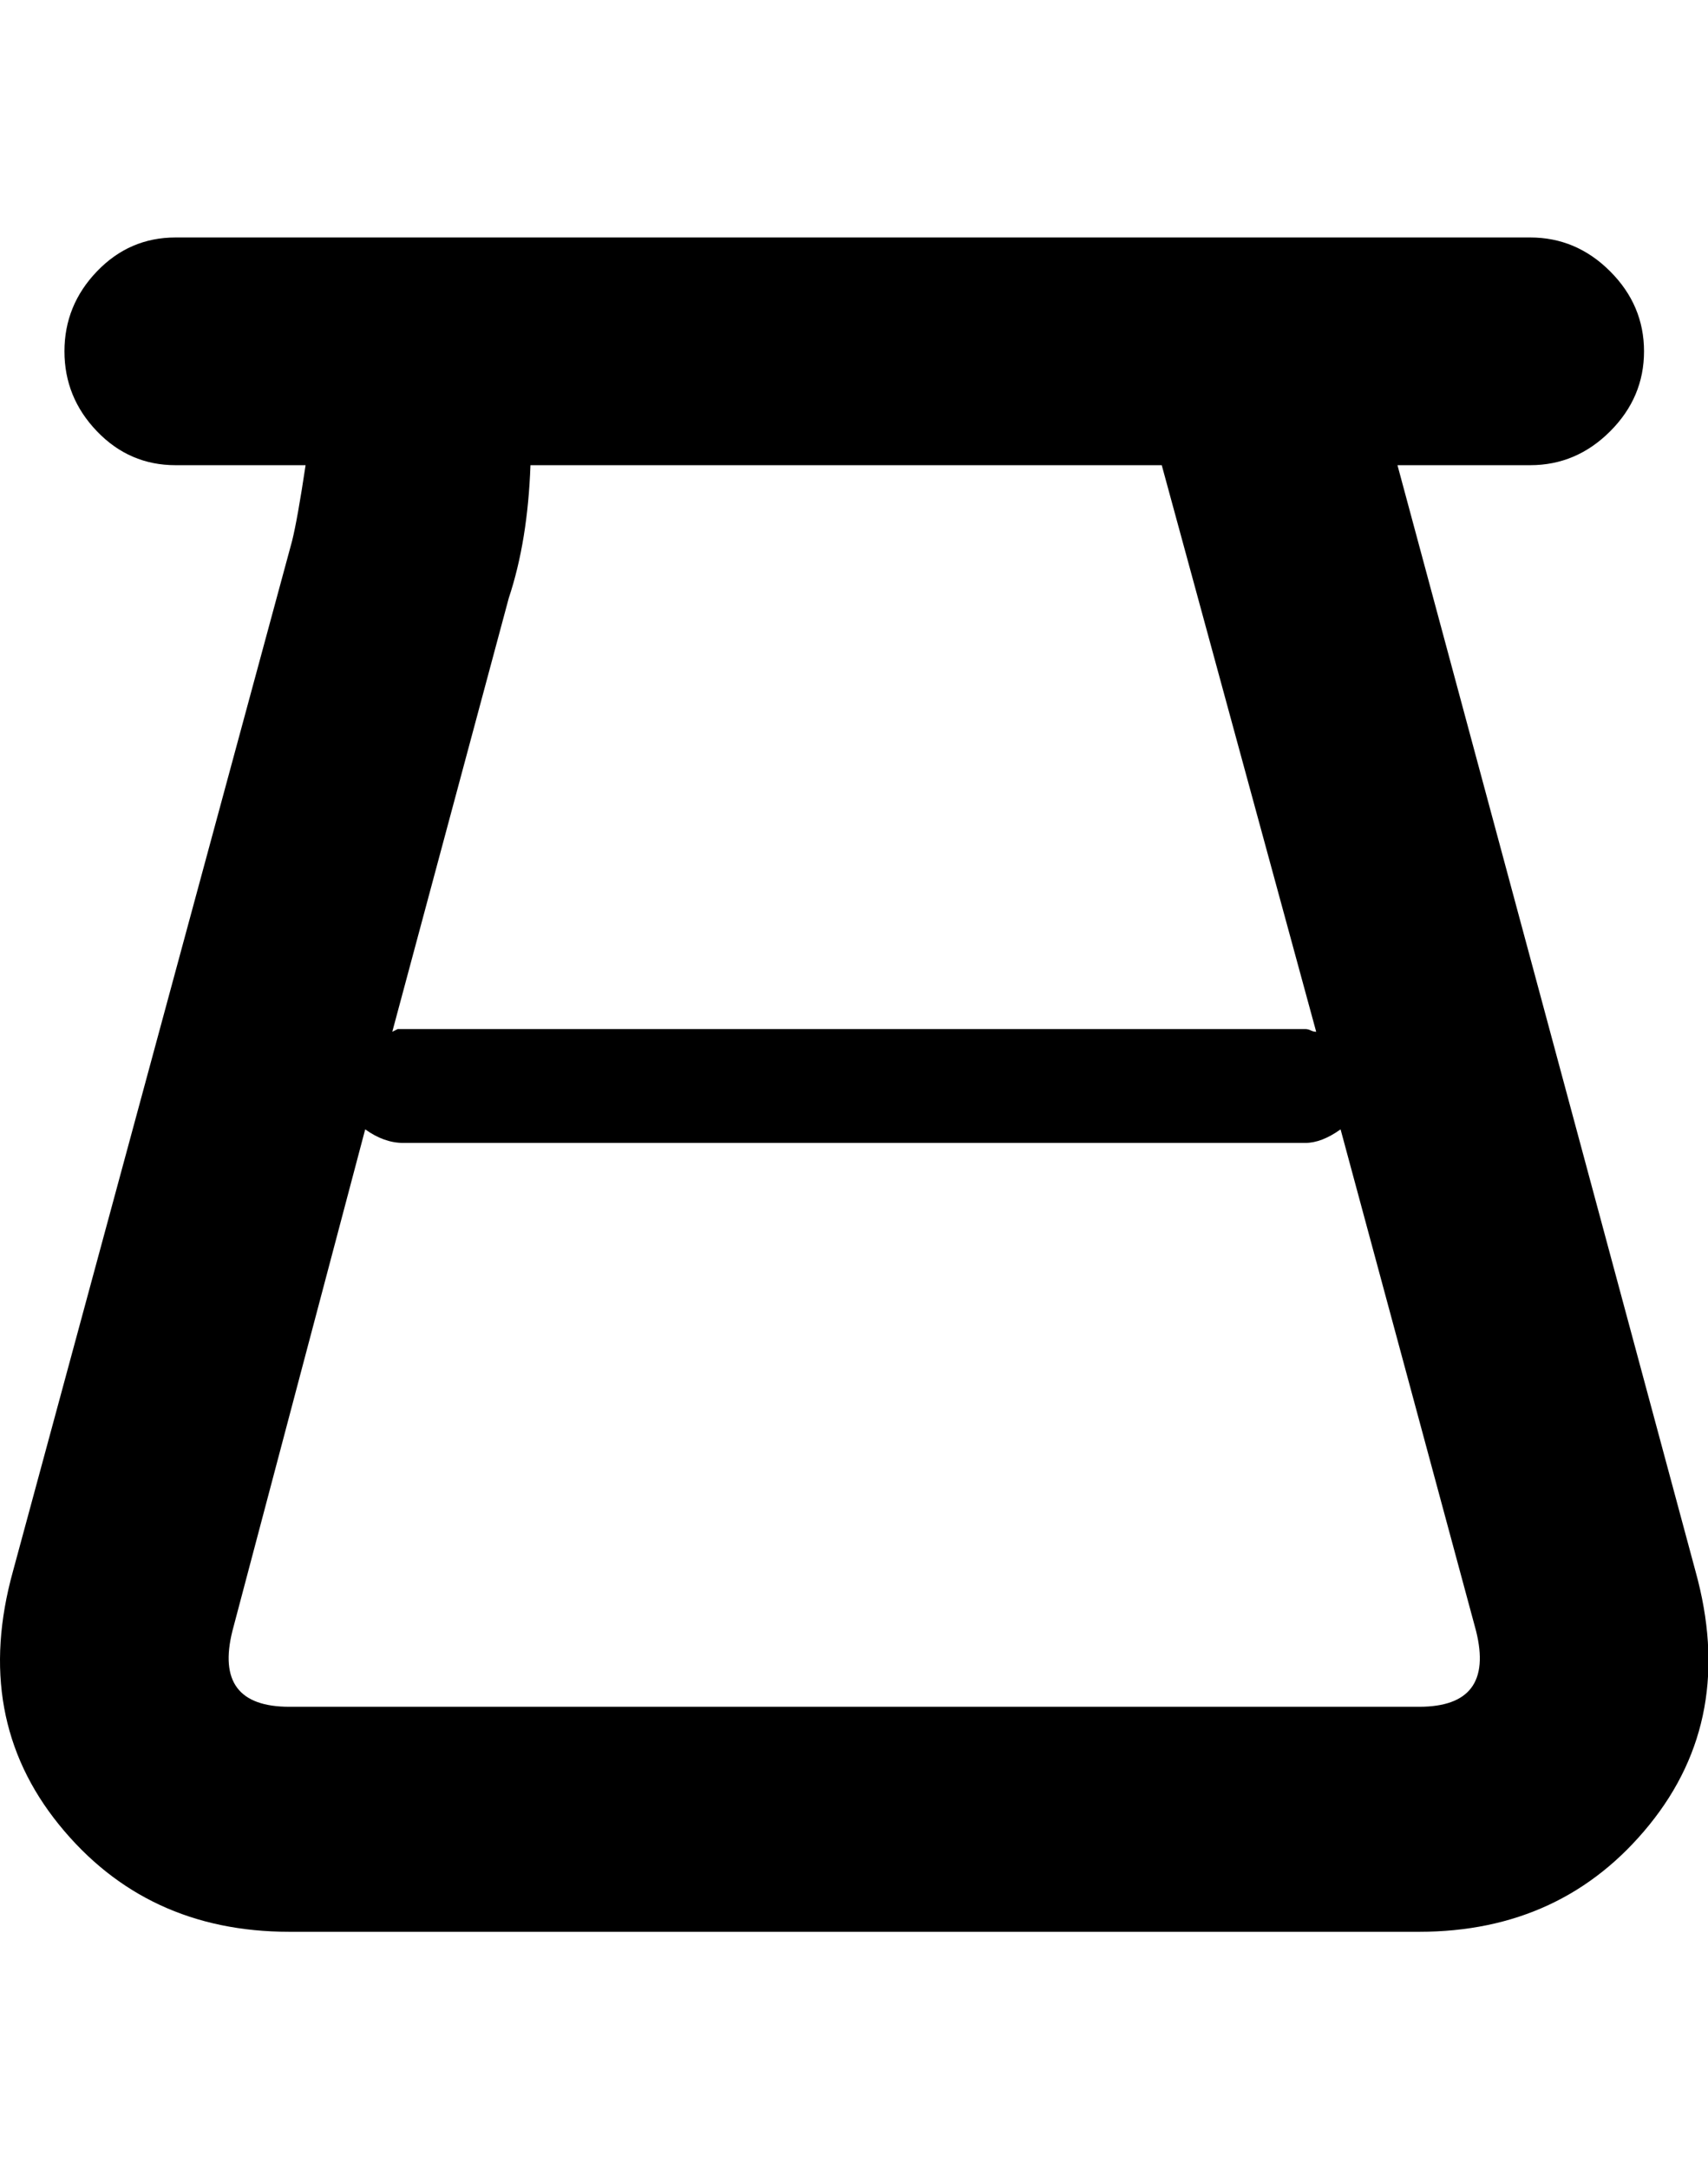 <?xml version="1.0" encoding="UTF-8"?>
<svg xmlns="http://www.w3.org/2000/svg" height="1000" width="788"><path d="M782.234 724.5q18.75 67.5 -21.25 116.875t-106.25 49.375l-521.25 0q-66.25 0 -106.25 -49.375t-21.25 -116.875l128.75 -475q2.5 -10 6.25 -35l-60 0q-21.25 0 -36.25 -15.625t-15 -36.875 15 -36.875 36.25 -15.625l625 0q21.25 0 36.875 15.625t15.625 36.875 -15.625 36.875 -36.875 15.625l-61.25 0zm-246.25 -510l-291.25 0q-1.25 35 -10 61.25l-53.75 200 2.5 -1.25l418.75 0q1.25 0 2.5 .625t2.5 .625zm118.75 572.5q35 0 26.25 -35l-62.5 -231.25q-8.75 6.25 -16.25 6.25l-416.25 0q-8.75 0 -17.5 -6.25l-61.25 231.25q-8.75 35 26.25 35l521.25 0z" fill="#000000"/></svg>
